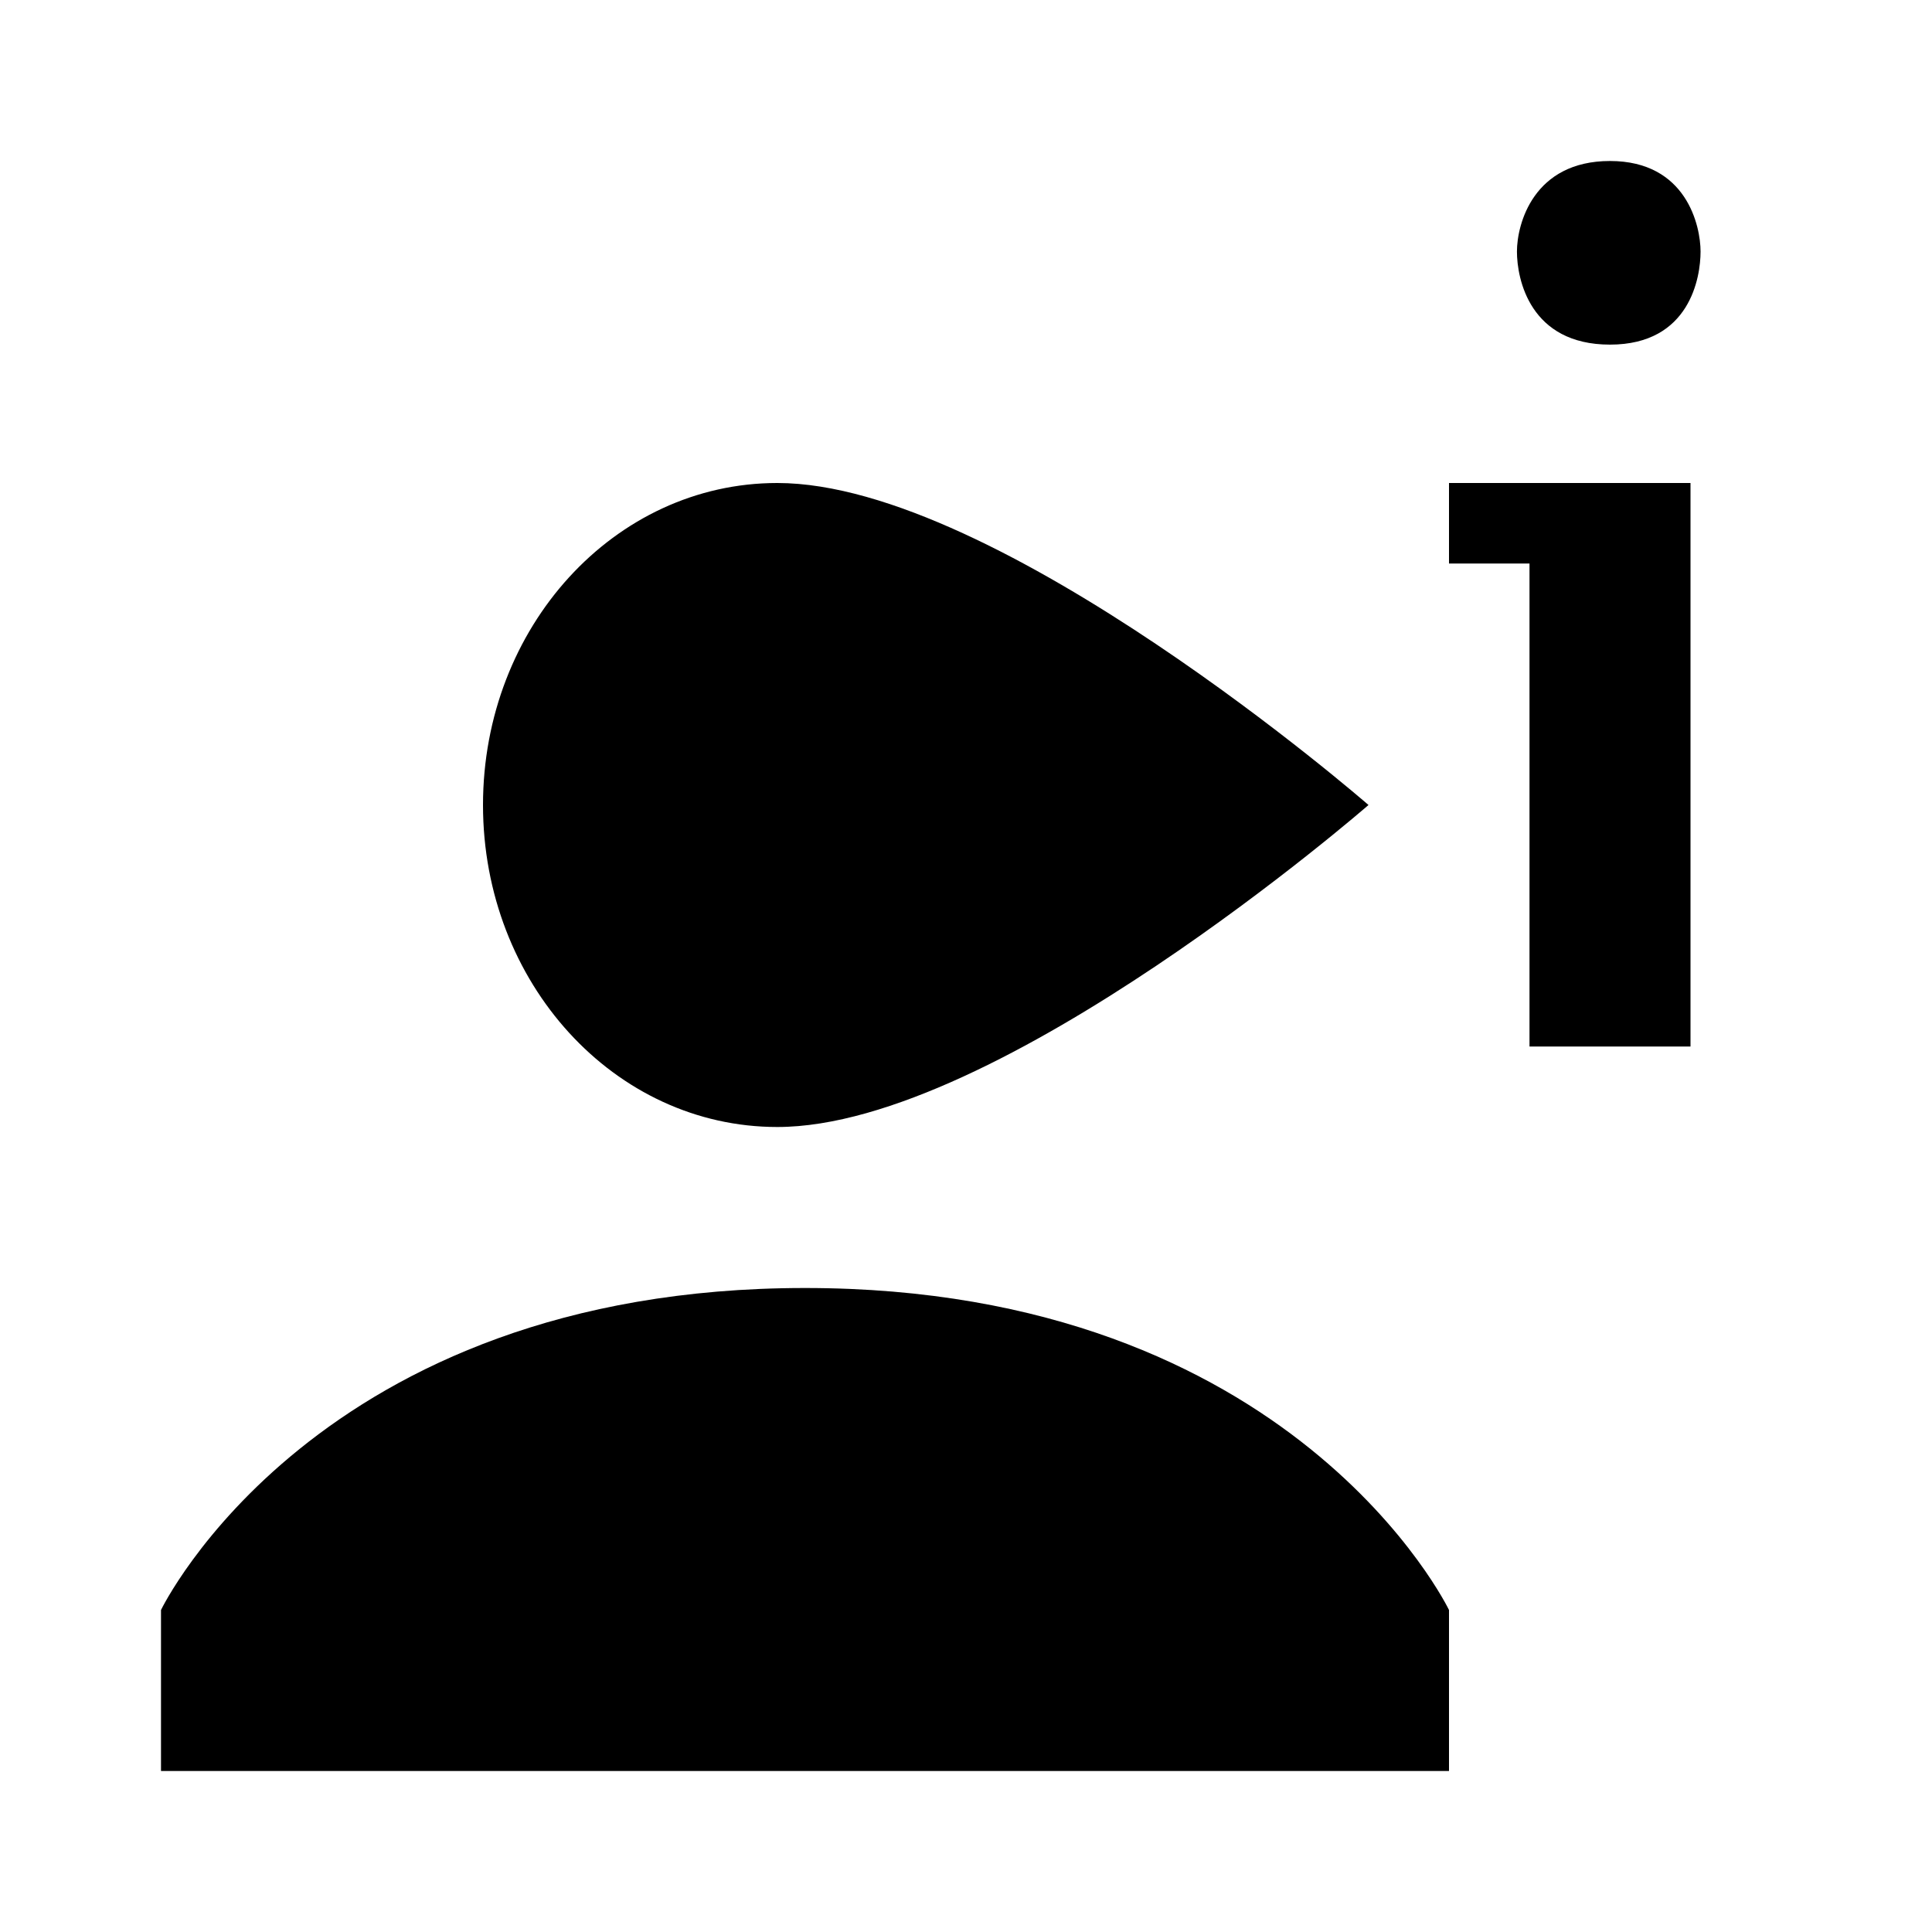 <svg fill="#000000" xmlns="http://www.w3.org/2000/svg"  viewBox="0 0 24 24" width="24px" height="24px"><path d="M 20 2 C 19.047 2 18.844 2.785 18.844 3.125 C 18.844 3.465 19.004 4.281 20 4.281 C 20.996 4.281 21.125 3.441 21.125 3.125 C 21.125 2.809 20.953 2 20 2 Z M 9.656 6 C 7.633 6 6 7.789 6 10 C 6 12.211 7.633 14 9.656 14 C 12.406 14 17 10 17 10 C 17 10 12.406 6 9.656 6 Z M 18 6 L 18 7 L 19 7 L 19 13 L 21 13 L 21 6 Z M 10 16 C 3.922 16 2 20 2 20 L 2 22 L 18 22 L 18 20 C 18 20 16.078 16 10 16 Z"/></svg>